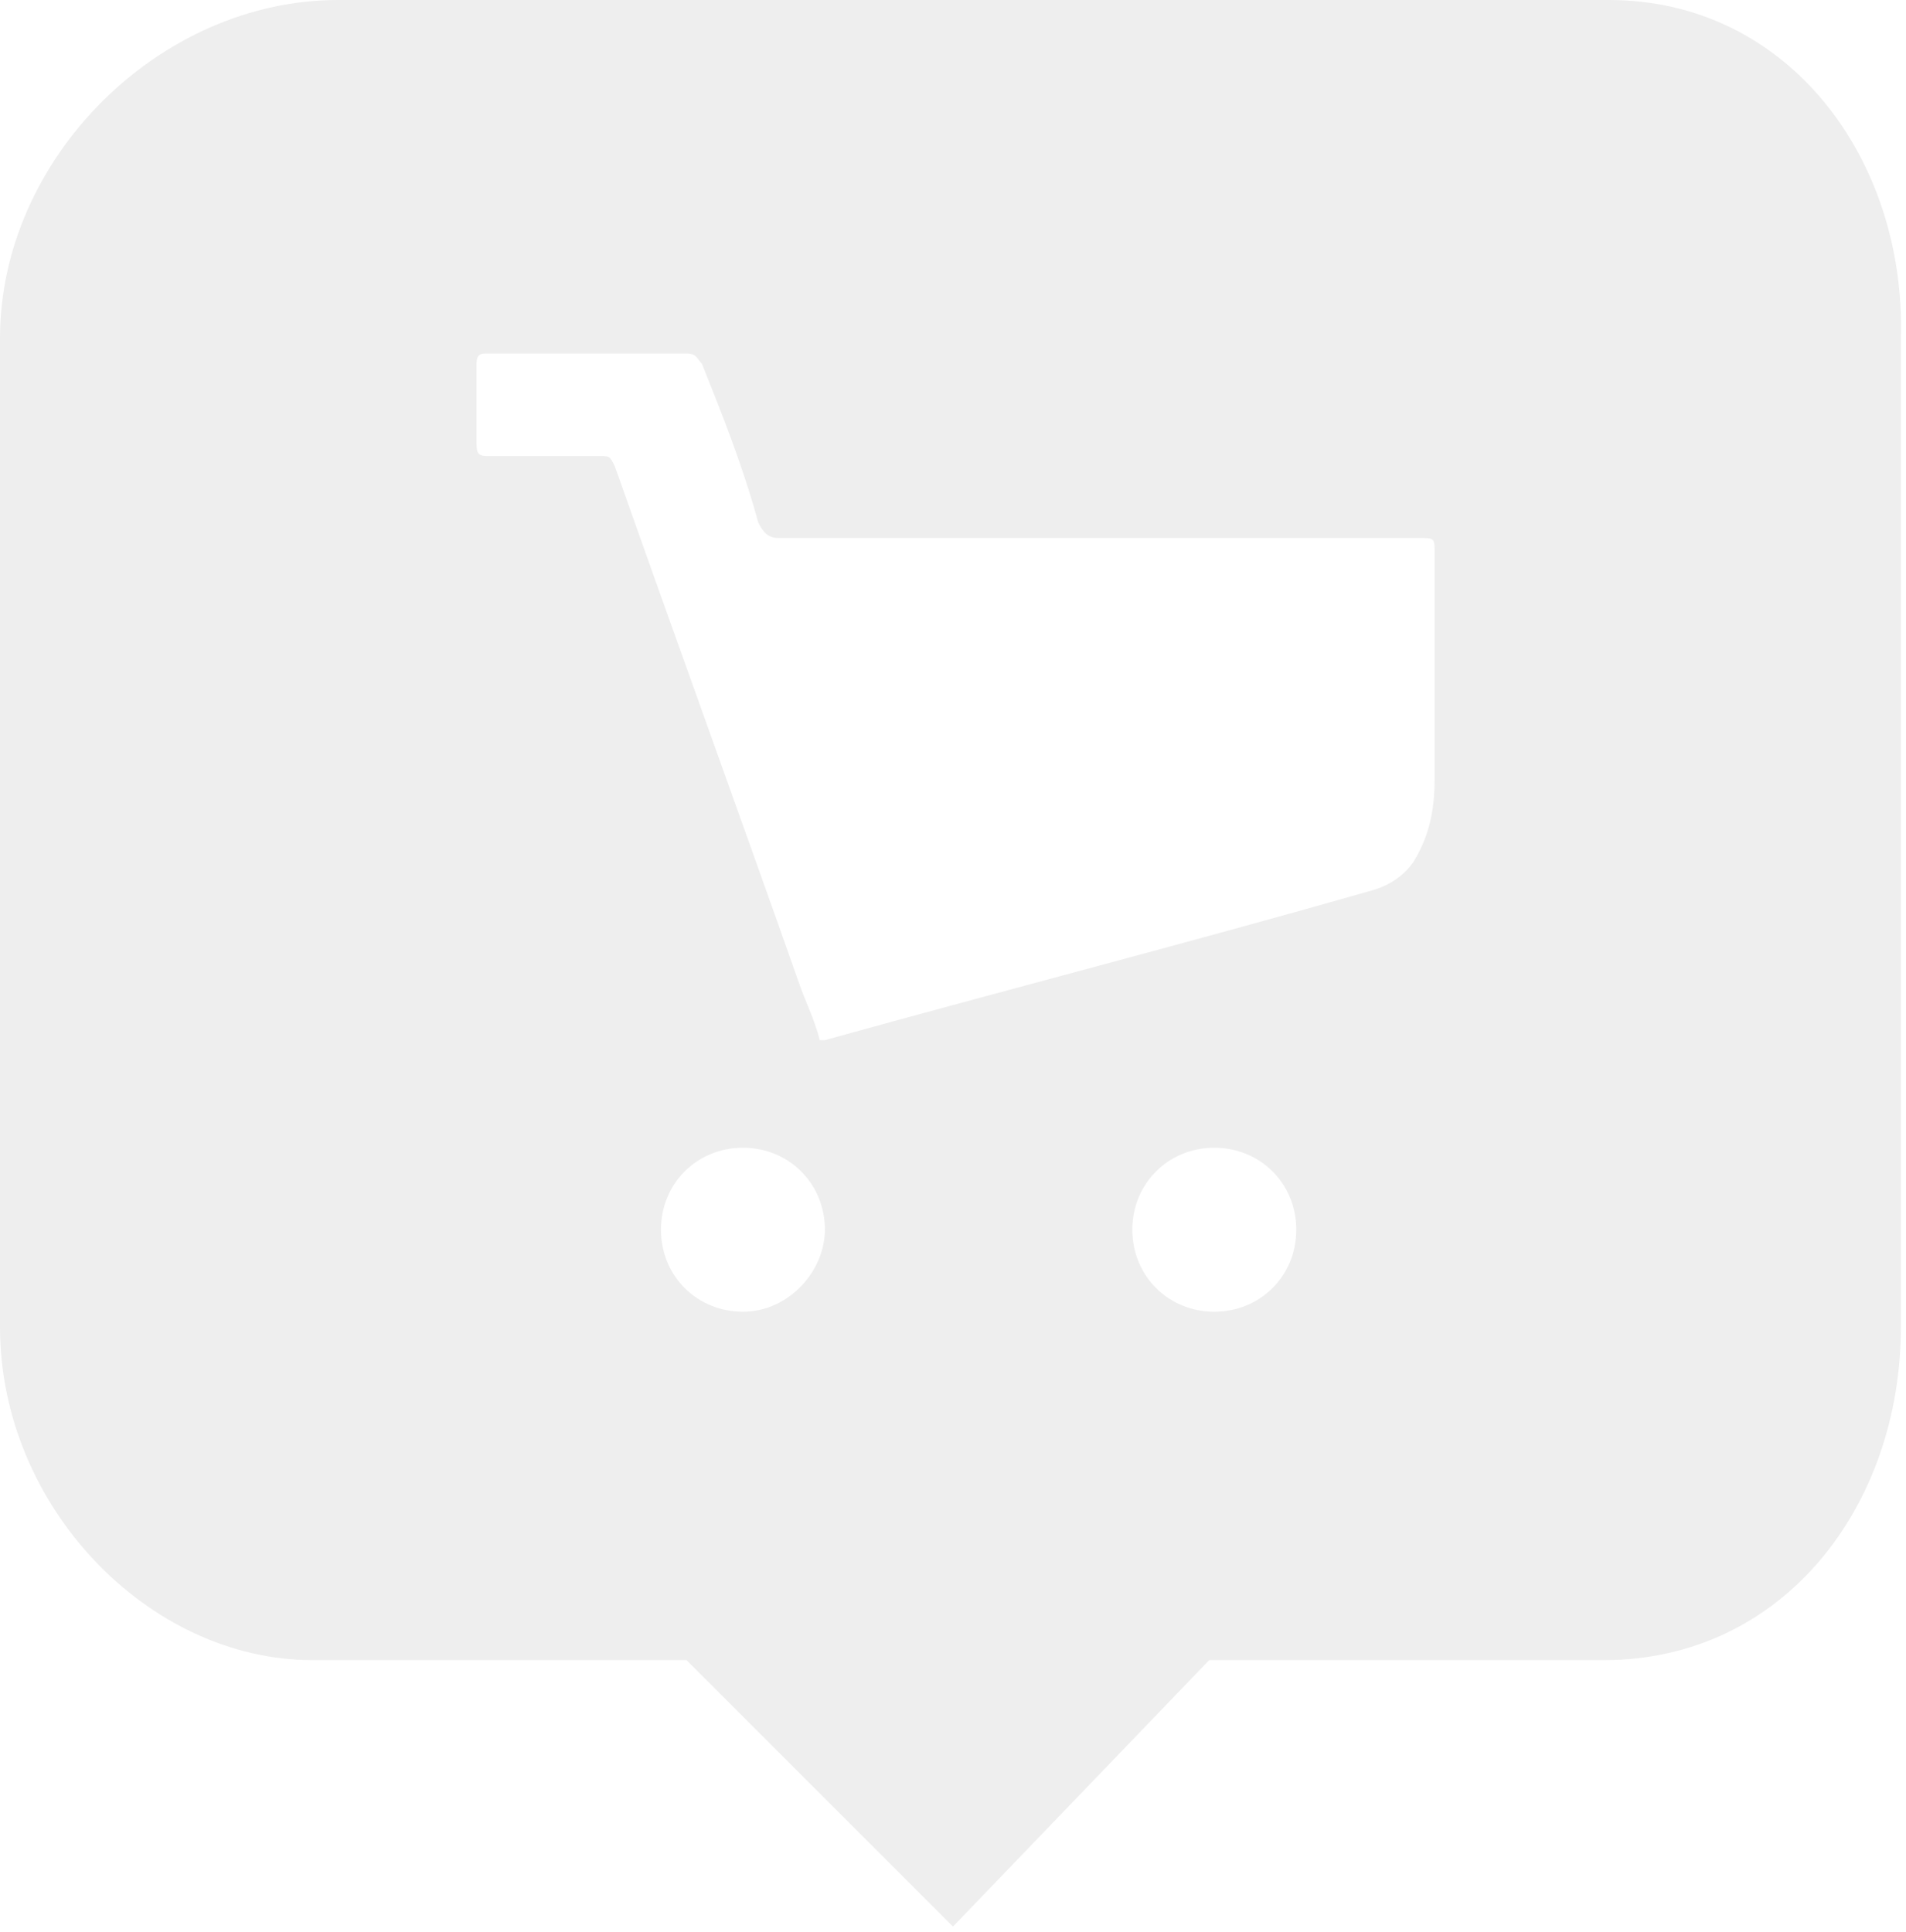<!-- Generator: Adobe Illustrator 19.0.0, SVG Export Plug-In  -->
<svg version="1.1"
	 xmlns="http://www.w3.org/2000/svg" xmlns:xlink="http://www.w3.org/1999/xlink" xmlns:a="http://ns.adobe.com/AdobeSVGViewerExtensions/3.0/"
	 x="0px" y="0px" width="37.2px" height="37.7px" viewBox="0 0 37.2 37.7" style="enable-background:new 0 0 37.2 37.7;"
	 xml:space="preserve">
<style type="text/css">
	.st0{opacity:7.000000e-002;}
</style>
<defs>
</defs>
<path class="st0" d="M31.4,0H6.6C3.1,0,0,3.1,0,6.6v19.3c0,3.5,2.9,6.5,6.1,6.5c3.2,0,5.9,0,5.9,0h1.4l5.2,5.2l5-5.2h7.7
	c3.5,0,5.8-3,5.8-6.5V6.6C37.2,3.1,34.9,0,31.4,0z M14.5,25.6c-0.9,0-1.6-0.7-1.6-1.6c0-0.9,0.7-1.6,1.6-1.6c0.9,0,1.6,0.7,1.6,1.6
	C16.1,24.8,15.4,25.6,14.5,25.6z M23.7,25.6c-0.9,0-1.6-0.7-1.6-1.6c0-0.9,0.7-1.6,1.6-1.6c0.9,0,1.6,0.7,1.6,1.6
	C25.3,24.9,24.6,25.6,23.7,25.6z M28,15.2c0,0.6-0.1,1.1-0.4,1.6c-0.2,0.3-0.5,0.5-0.9,0.6c-3.5,1-7,1.9-10.6,2.9c0,0-0.1,0-0.1,0
	c-0.1-0.4-0.3-0.8-0.4-1.1c-1.2-3.4-2.4-6.7-3.6-10.1c-0.1-0.2-0.1-0.2-0.3-0.2c-0.7,0-1.5,0-2.2,0c-0.2,0-0.2-0.1-0.2-0.3
	c0-0.5,0-1,0-1.5c0-0.2,0.1-0.2,0.2-0.2c1.3,0,2.6,0,3.9,0c0.2,0,0.2,0.1,0.3,0.2c0.4,1,0.8,2,1.1,3.1c0.1,0.2,0.2,0.3,0.4,0.3
	c4.2,0,8.3,0,12.5,0c0.3,0,0.3,0,0.3,0.3C28,12.2,28,13.7,28,15.2z"/>
</svg>

